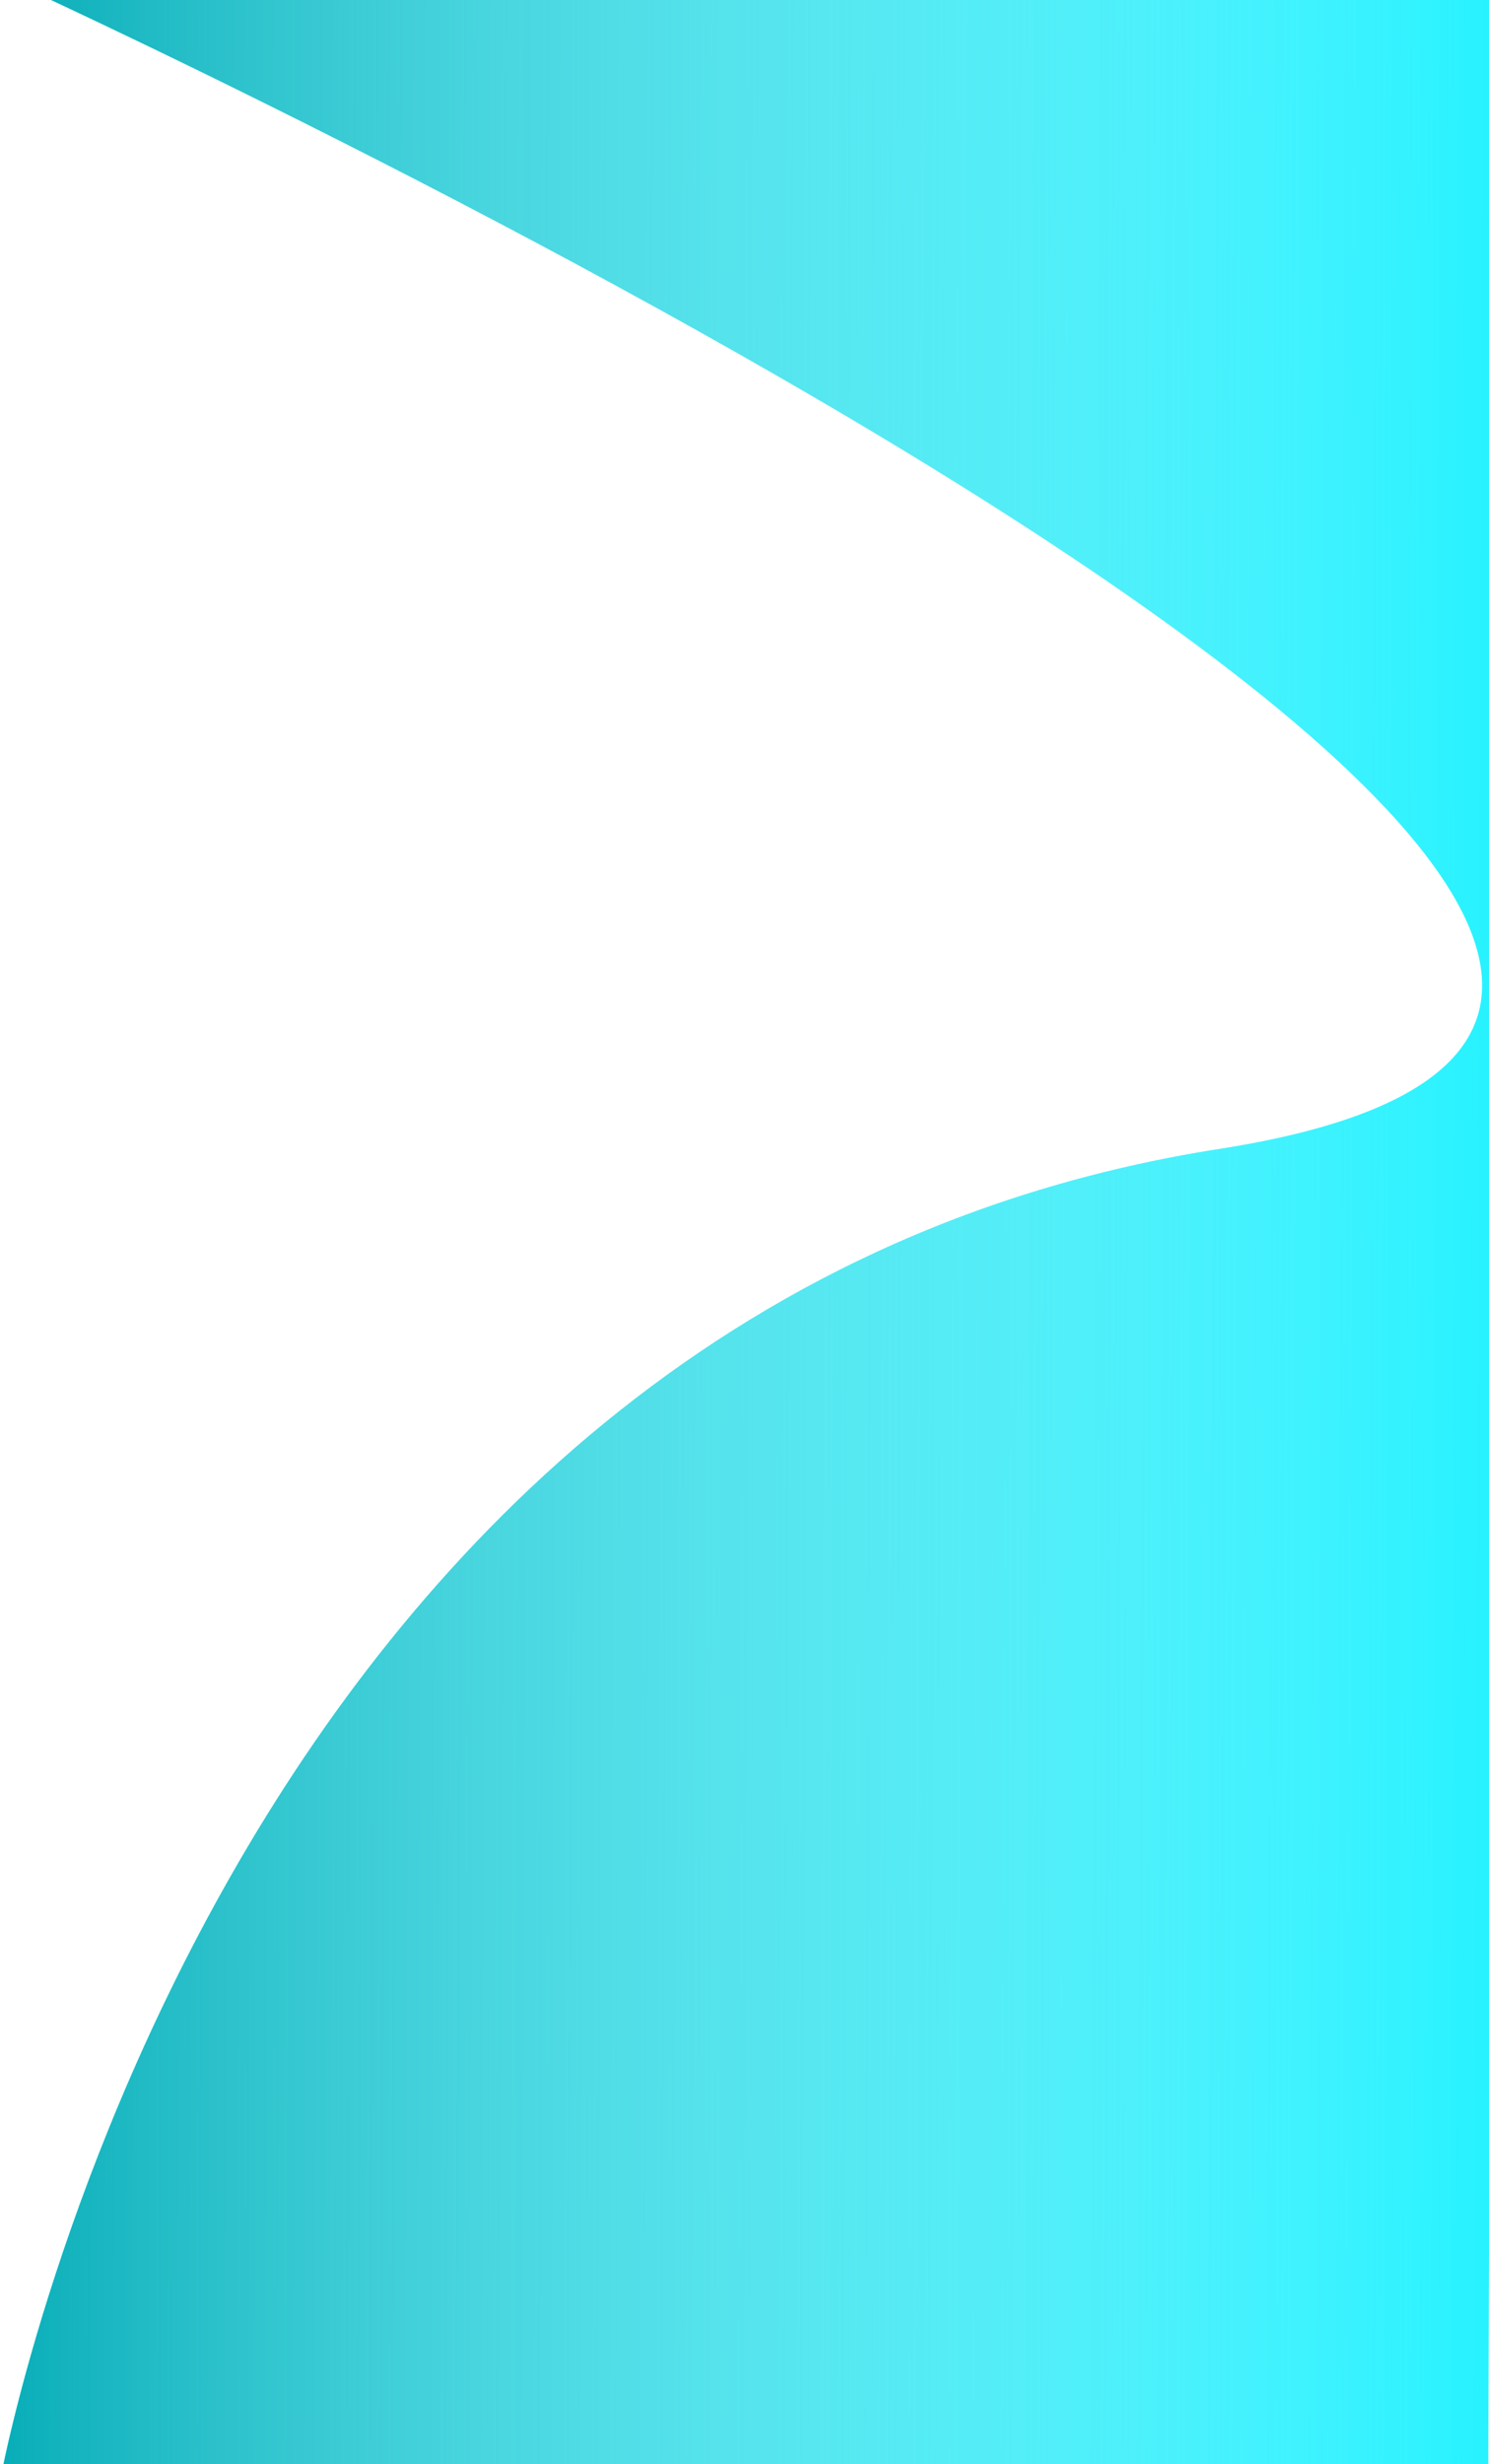 <svg width="610" height="1009" viewBox="0 0 610 1009" fill="none" xmlns="http://www.w3.org/2000/svg">
<path d="M0 1016.06C0 1016.06 86.585 535.09 499.572 470.445C912.558 405.8 3.666 -8 3.666 -8L613.323 -5.818L609.658 1018.24L0 1016.06Z" fill="#27F2FF"/>
<path d="M0 1016.06C0 1016.06 86.585 535.09 499.572 470.445C912.558 405.8 3.666 -8 3.666 -8L613.323 -5.818L609.658 1018.24L0 1016.06Z" fill="url(#paint0_linear)"/>
<defs>
<linearGradient id="paint0_linear" x1="1.833" y1="504.031" x2="611.49" y2="506.213" gradientUnits="userSpaceOnUse">
<stop stop-color="#08ADB8"/>
<stop offset="1" stop-color="white" stop-opacity="0"/>
</linearGradient>
</defs>
</svg>
